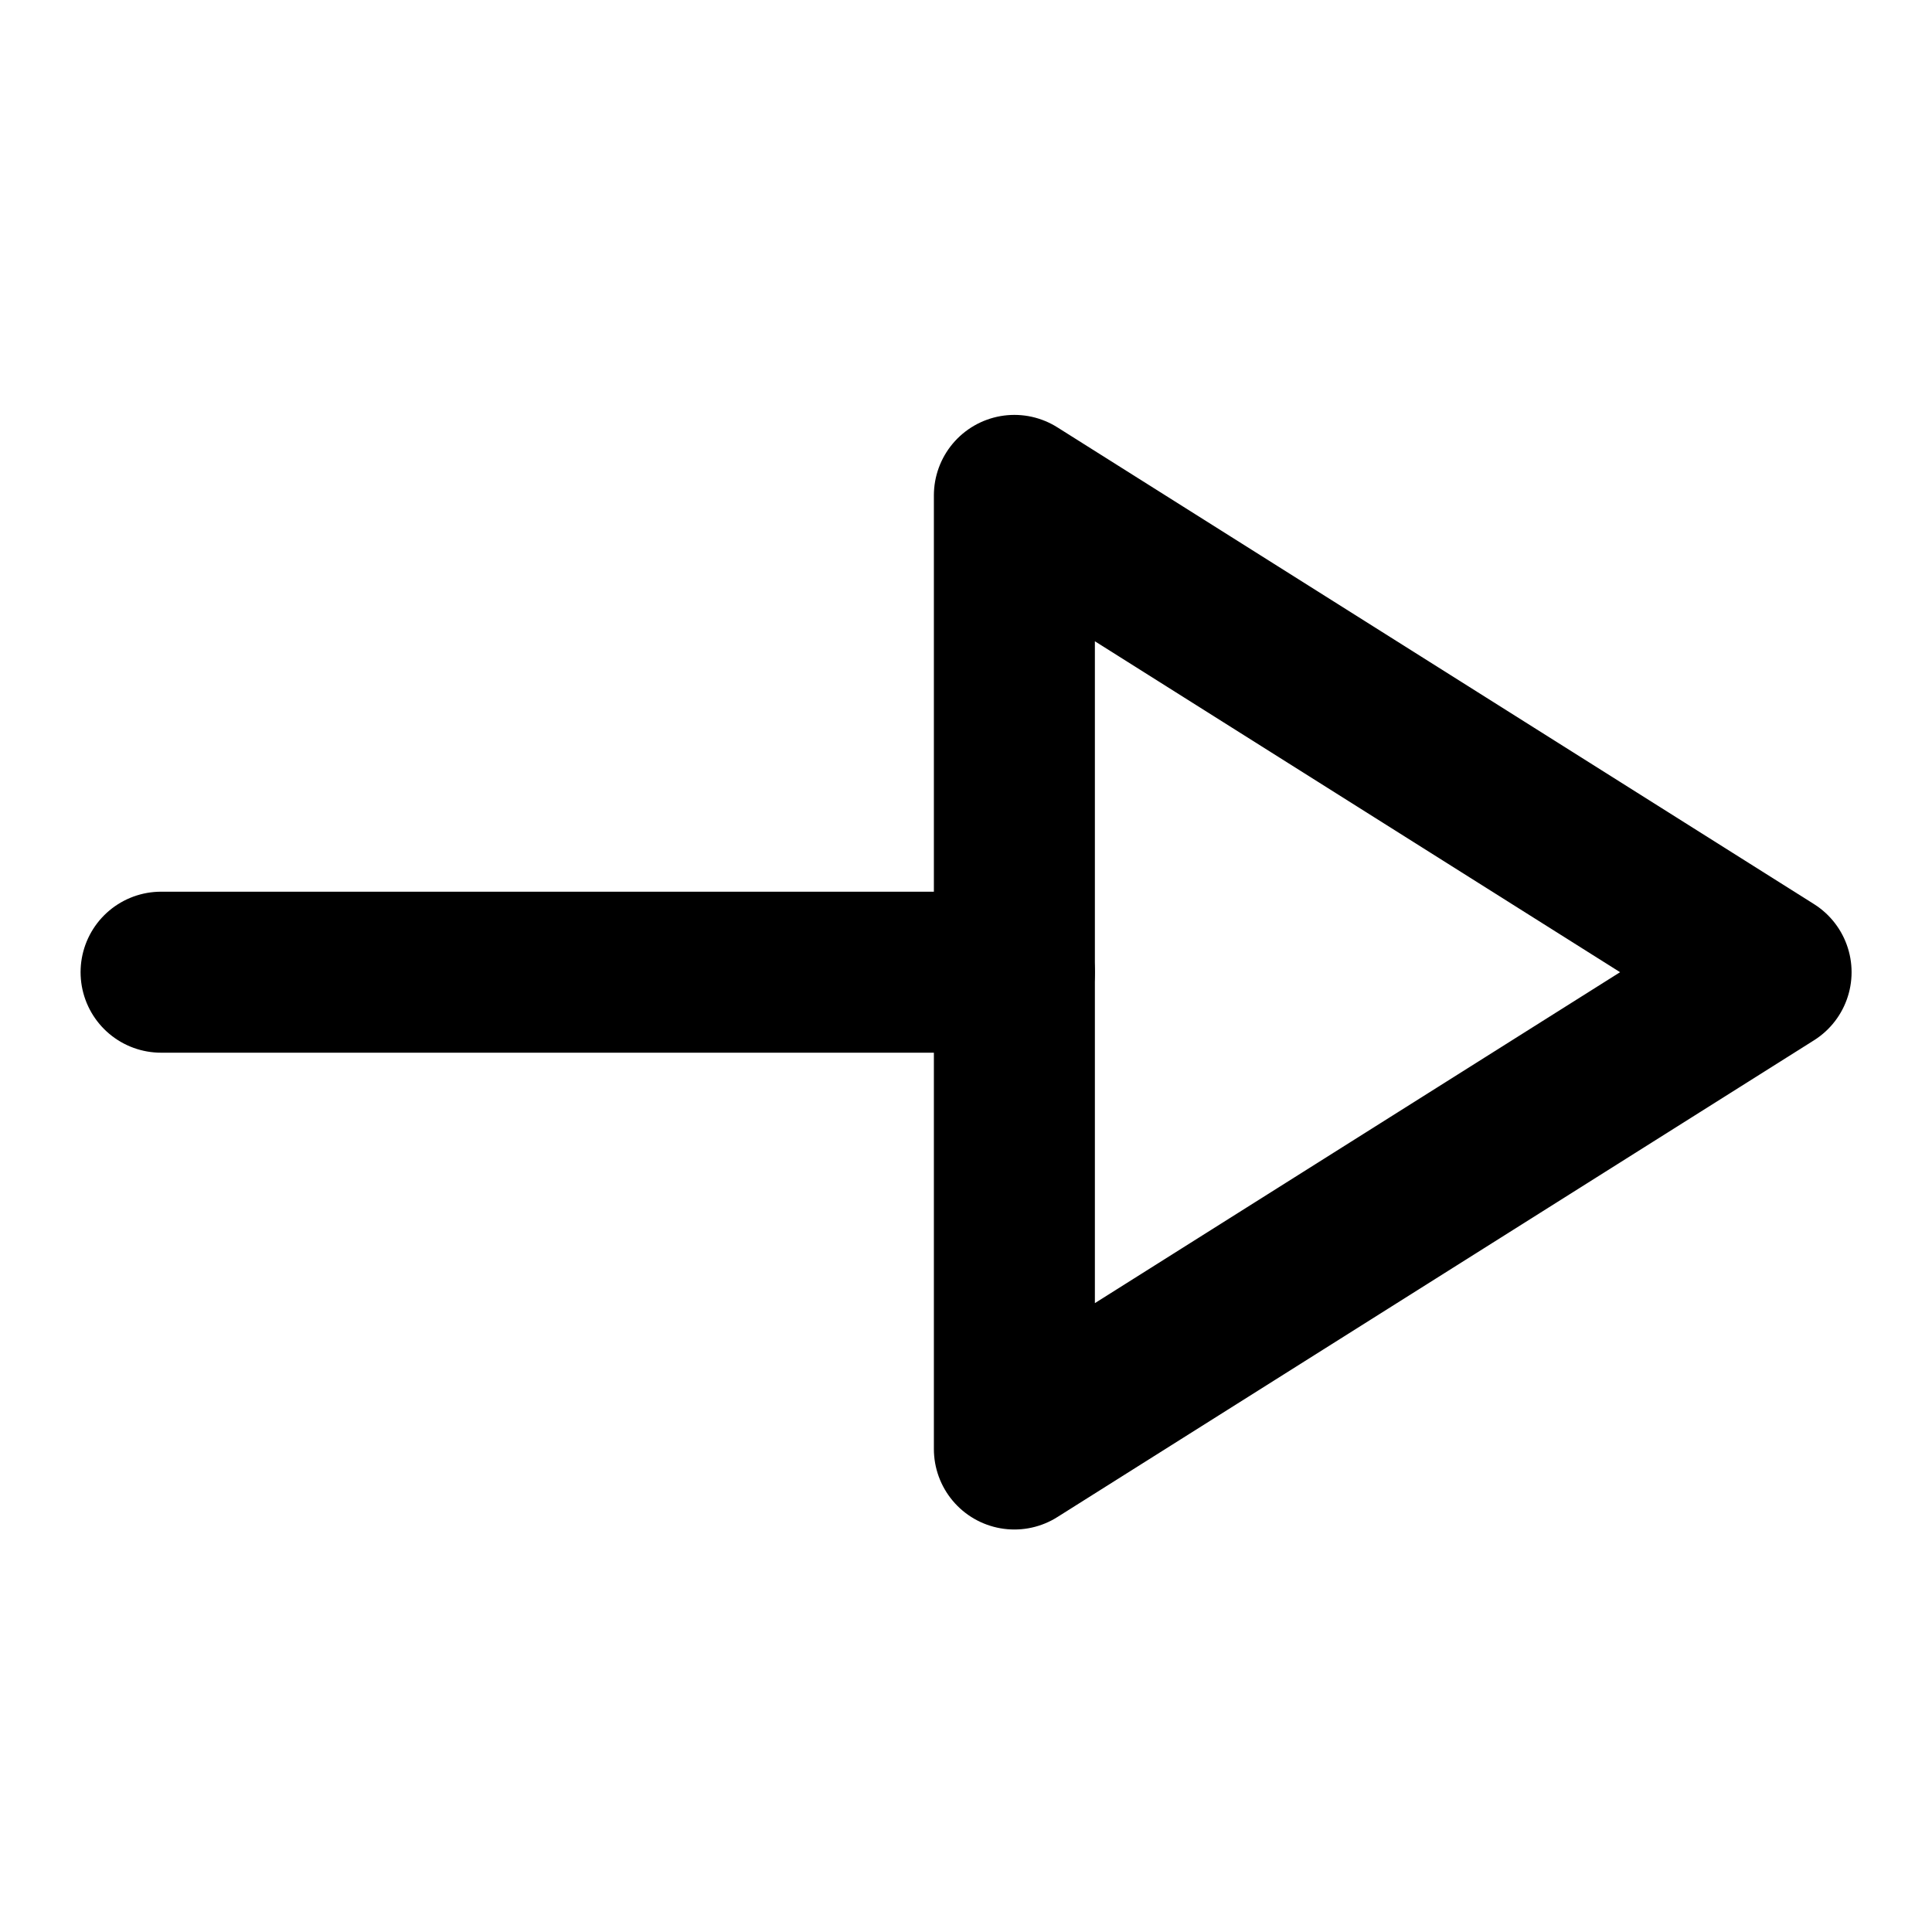 <svg xmlns="http://www.w3.org/2000/svg" width="24" height="24" viewBox="0 0 24 24">
  <g id="Raggruppa_881" data-name="Raggruppa 881" transform="translate(-395.087 313) rotate(-90)">
    <g id="Arrow_-_Down_3" data-name="Arrow - Down 3" transform="translate(294.25 396.338)">
      <path id="Stroke_1" data-name="Stroke 1" d="M.5,10.6V0" transform="translate(6.173 0.75)" fill="none" stroke="#000" stroke-linecap="round" stroke-linejoin="round" stroke-miterlimit="10" stroke-width="2"/>
      <path id="Stroke_3" data-name="Stroke 3" d="M0,0,5.923,9.4,11.846,0Z" transform="translate(0.75 11.35)" fill="none" stroke="#000" stroke-linecap="round" stroke-linejoin="round" stroke-miterlimit="10" stroke-width="2"/>
    </g>
    <rect id="Rettangolo_2183" data-name="Rettangolo 2183" width="24" height="24" transform="translate(289 395.087)" fill="none"/>
  </g>
</svg>
